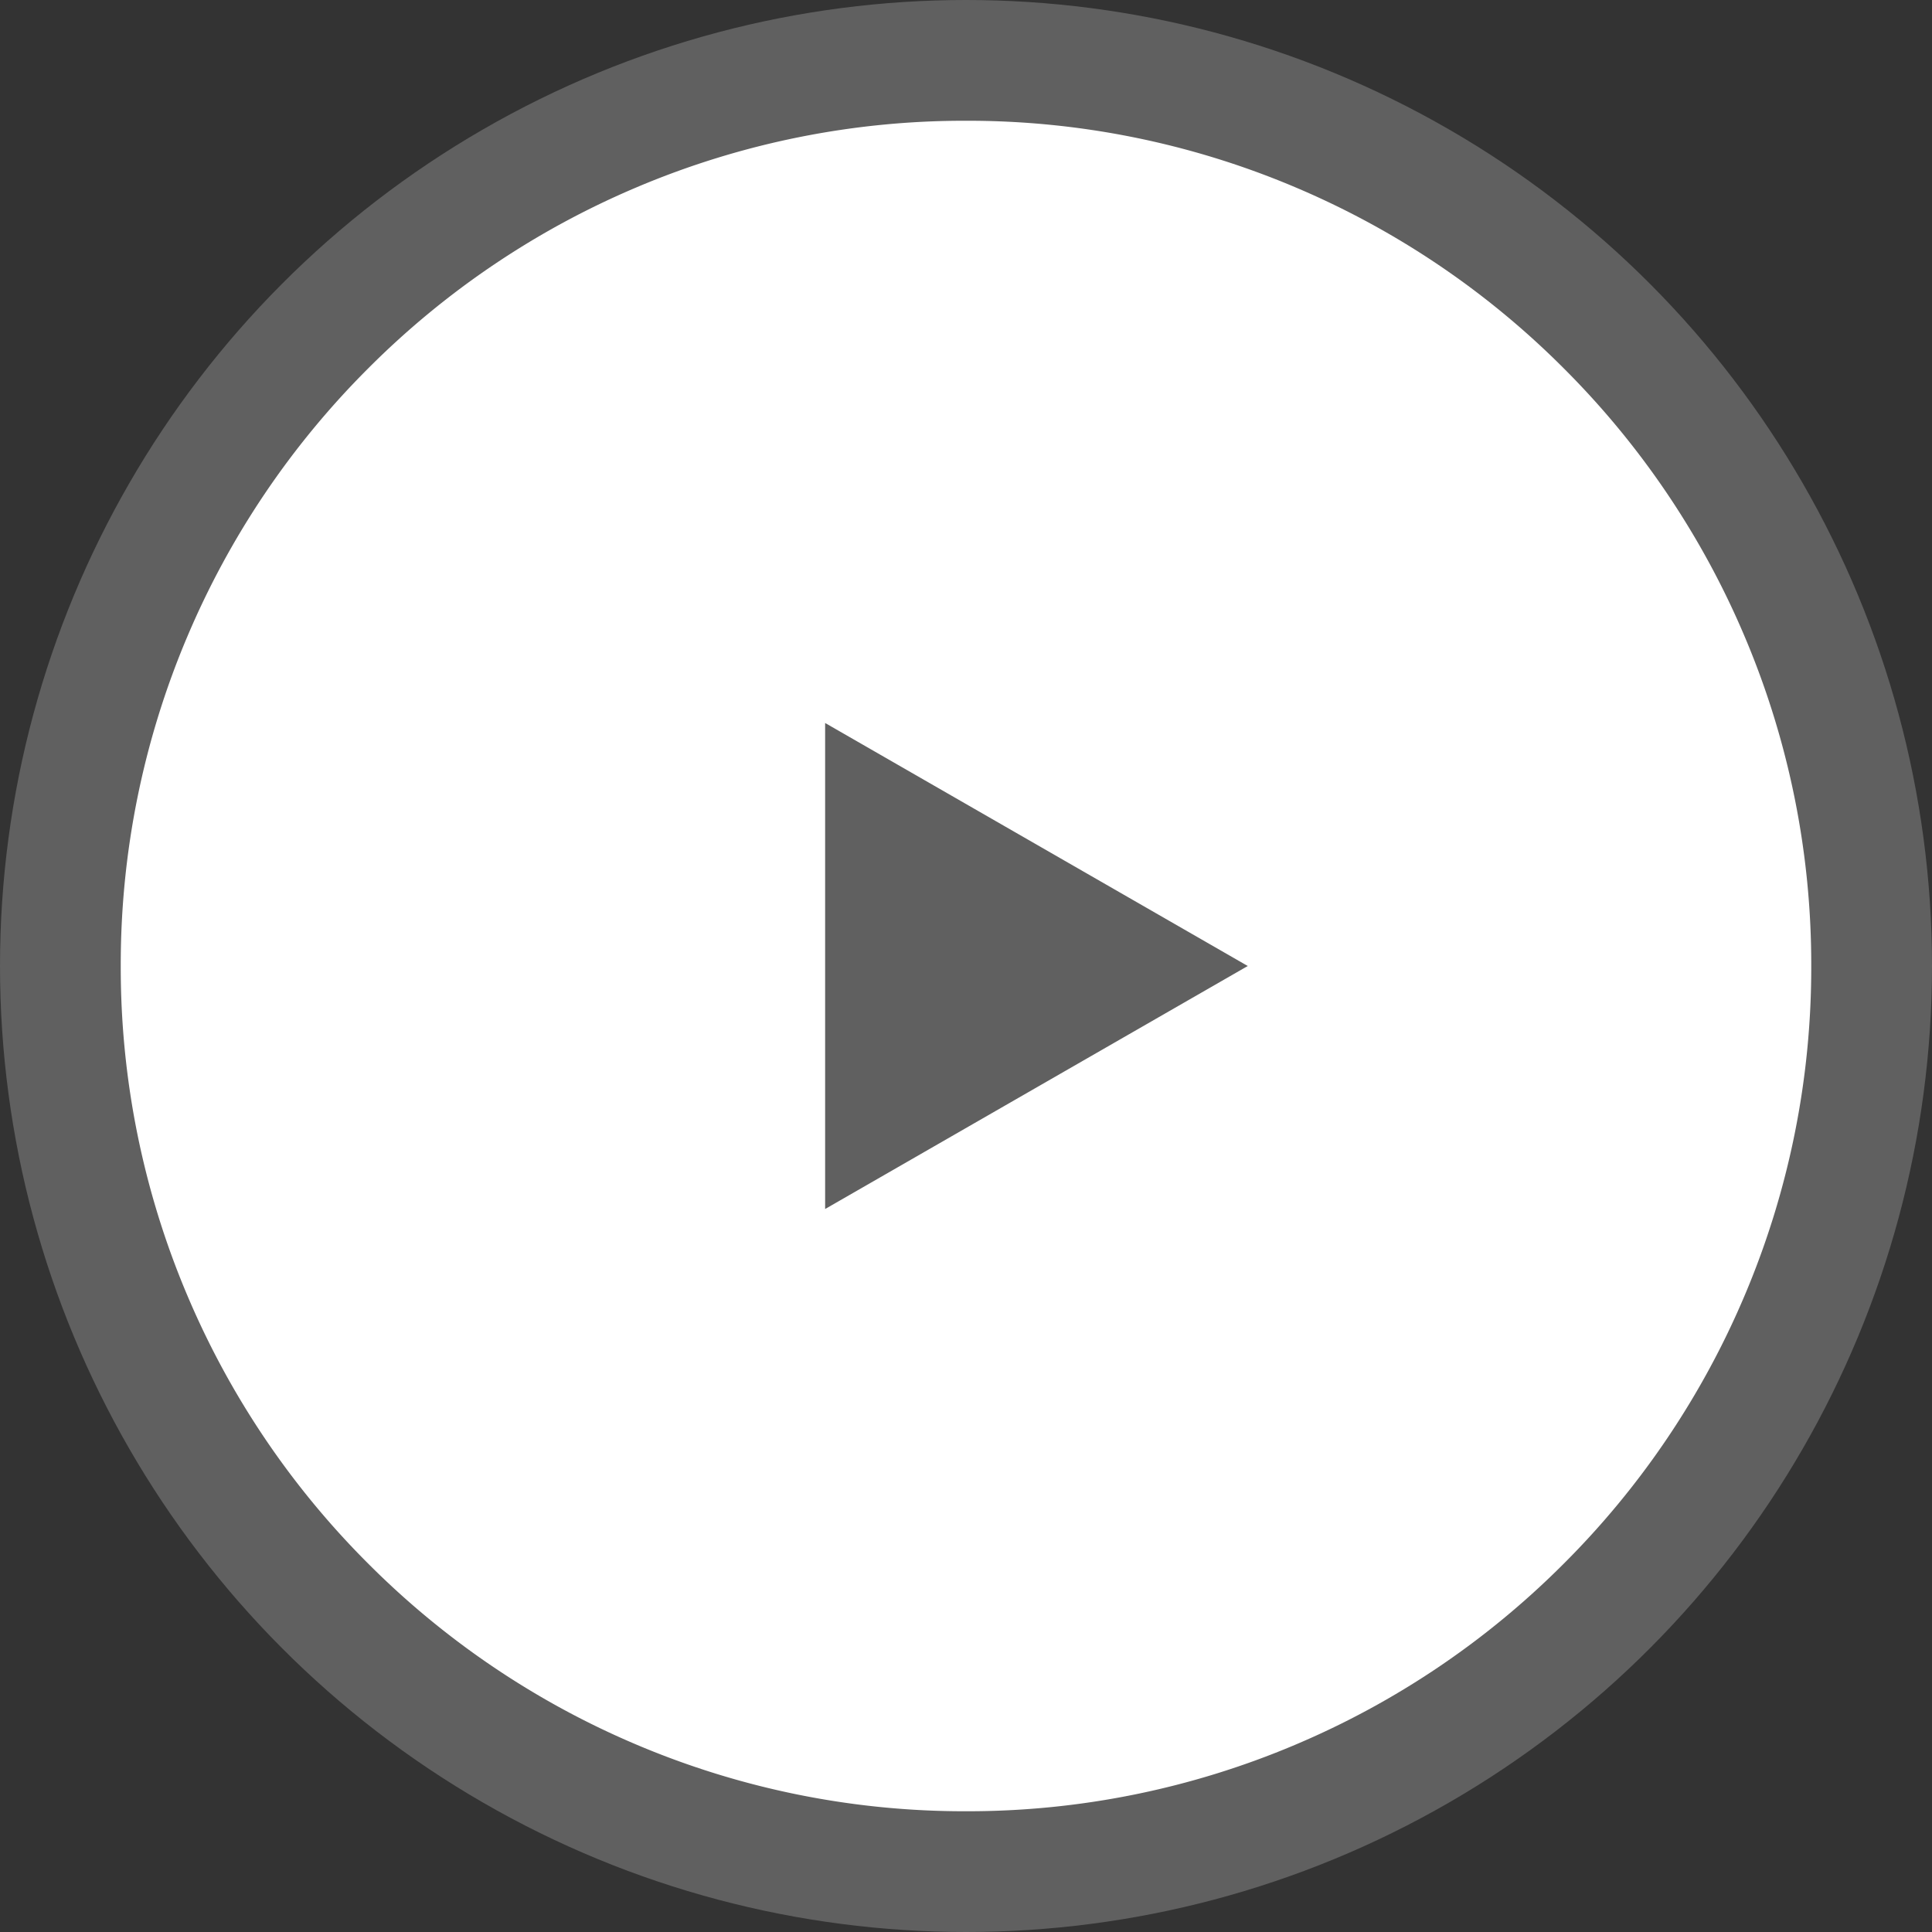 <svg xmlns="http://www.w3.org/2000/svg" viewBox="0 0 128 128"><rect x="0" y="0" width="128" height="128" fill="#333333" stroke="none"/><defs><style>.a,.b{fill:#fff;}.a{opacity:0.22;}</style></defs><g transform="translate(-1284 -464)"><circle class="a" cx="64" cy="64" r="64" transform="translate(1284 464)"/><path class="b" d="M-4649,183a55.648,55.648,0,0,1-21.8-4.4,55.814,55.814,0,0,1-17.8-12,55.8,55.8,0,0,1-12-17.8A55.645,55.645,0,0,1-4705,127a55.642,55.642,0,0,1,4.4-21.8,55.8,55.8,0,0,1,12-17.8,55.814,55.814,0,0,1,17.8-12A55.649,55.649,0,0,1-4649,71a55.645,55.645,0,0,1,21.8,4.4,55.817,55.817,0,0,1,17.8,12,55.8,55.8,0,0,1,12,17.8A55.642,55.642,0,0,1-4593,127a55.646,55.646,0,0,1-4.4,21.8,55.8,55.8,0,0,1-12,17.8,55.806,55.806,0,0,1-17.8,12A55.644,55.644,0,0,1-4649,183Zm-9.333-72.1v32.2l28-16.1-28-16.1Z" transform="translate(5997 401)"/></g></svg>